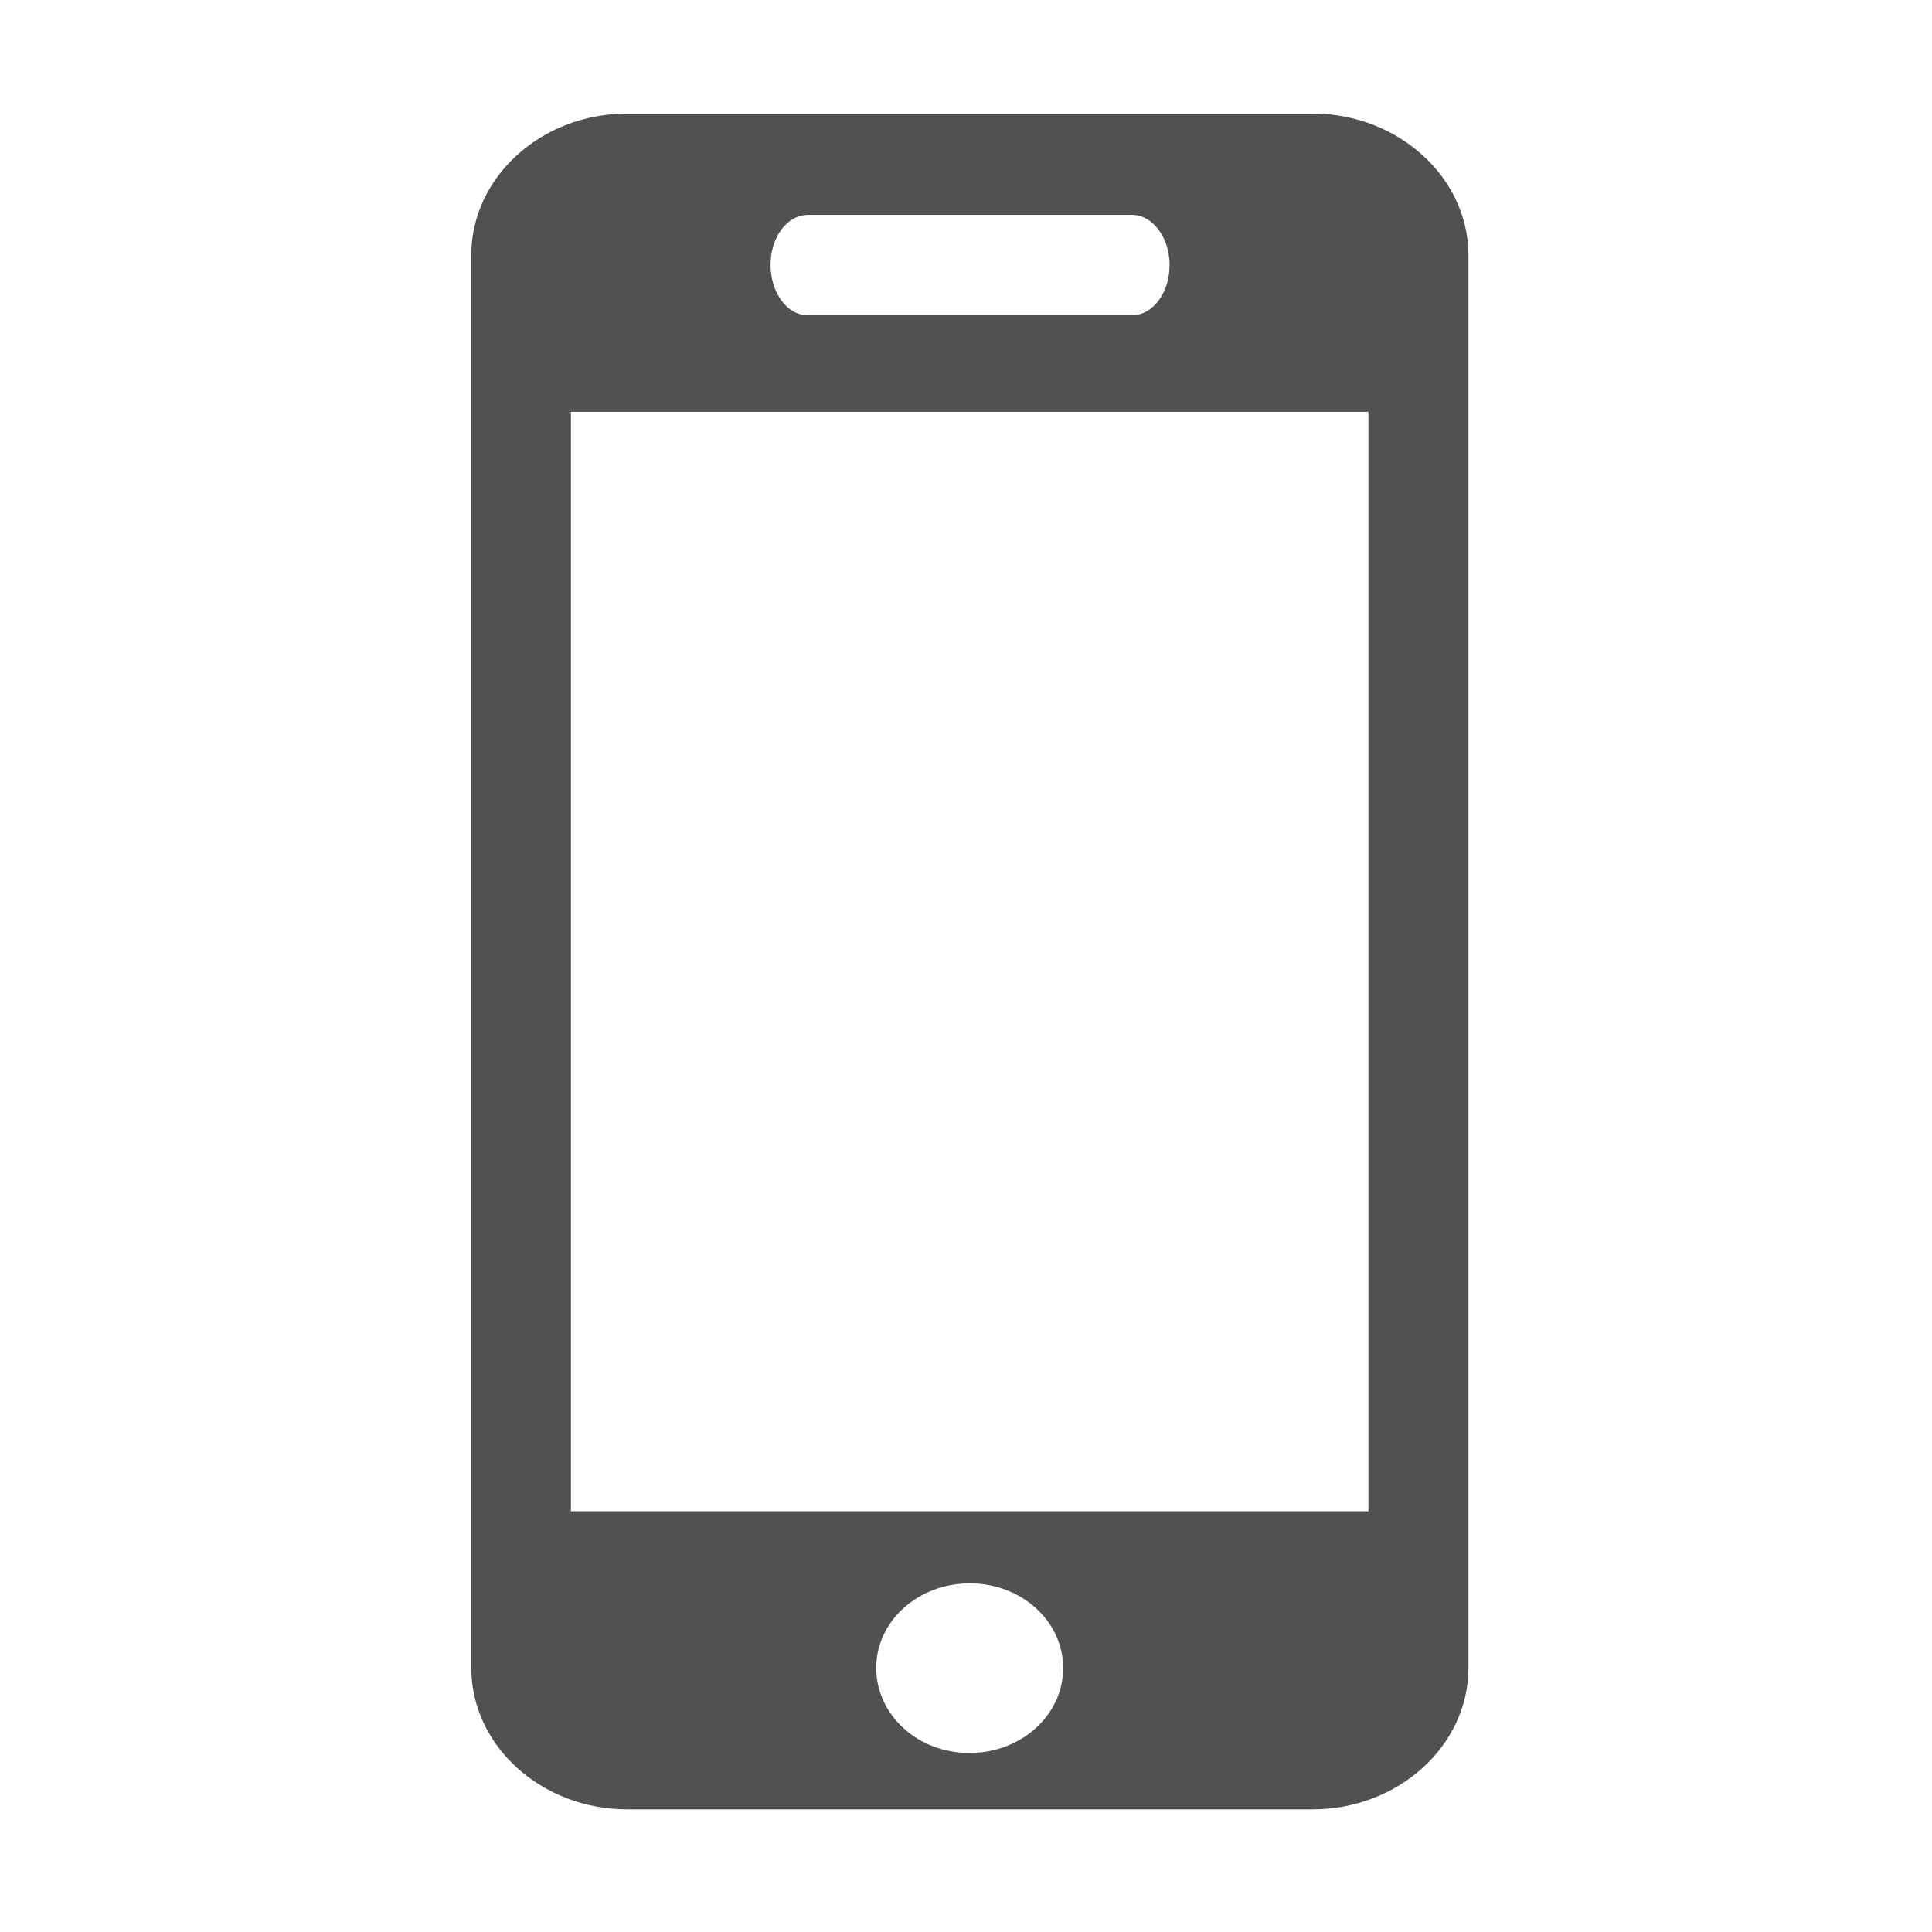 <?xml version="1.0" standalone="no"?><!DOCTYPE svg PUBLIC "-//W3C//DTD SVG 1.1//EN" "http://www.w3.org/Graphics/SVG/1.1/DTD/svg11.dtd"><svg t="1725711697232" class="icon" viewBox="0 0 1024 1024" version="1.1" xmlns="http://www.w3.org/2000/svg" p-id="2162" xmlns:xlink="http://www.w3.org/1999/xlink" width="200" height="200"><path d="M695.7 60.2H332.3c-45.4 0-82.5 33.7-82.5 74.9v749c0 41.2 37.2 74.9 82.6 74.9h363.3c45.4 0 82.6-33.7 82.6-74.9v-749c-0.1-41.1-37.2-74.9-82.6-74.9z m-267.5 53.7H600c10.9 0 19.9 11.9 19.9 26.6 0 14.7-8.9 26.6-19.9 26.6H428.2c-10.9 0.1-19.7-11.8-19.8-26.6 0-14.8 8.8-26.6 19.8-26.6zM514 929.1c-27.2 0.2-49.4-19.8-49.6-44.9v-0.1c0-24.9 22.2-44.9 49.6-44.9 27.4 0 49.5 20 49.5 44.9s-22.2 45-49.5 45zM725.4 801H302.6V218.3h422.7V801h0.1z" p-id="2163" fill="#515151"></path></svg>